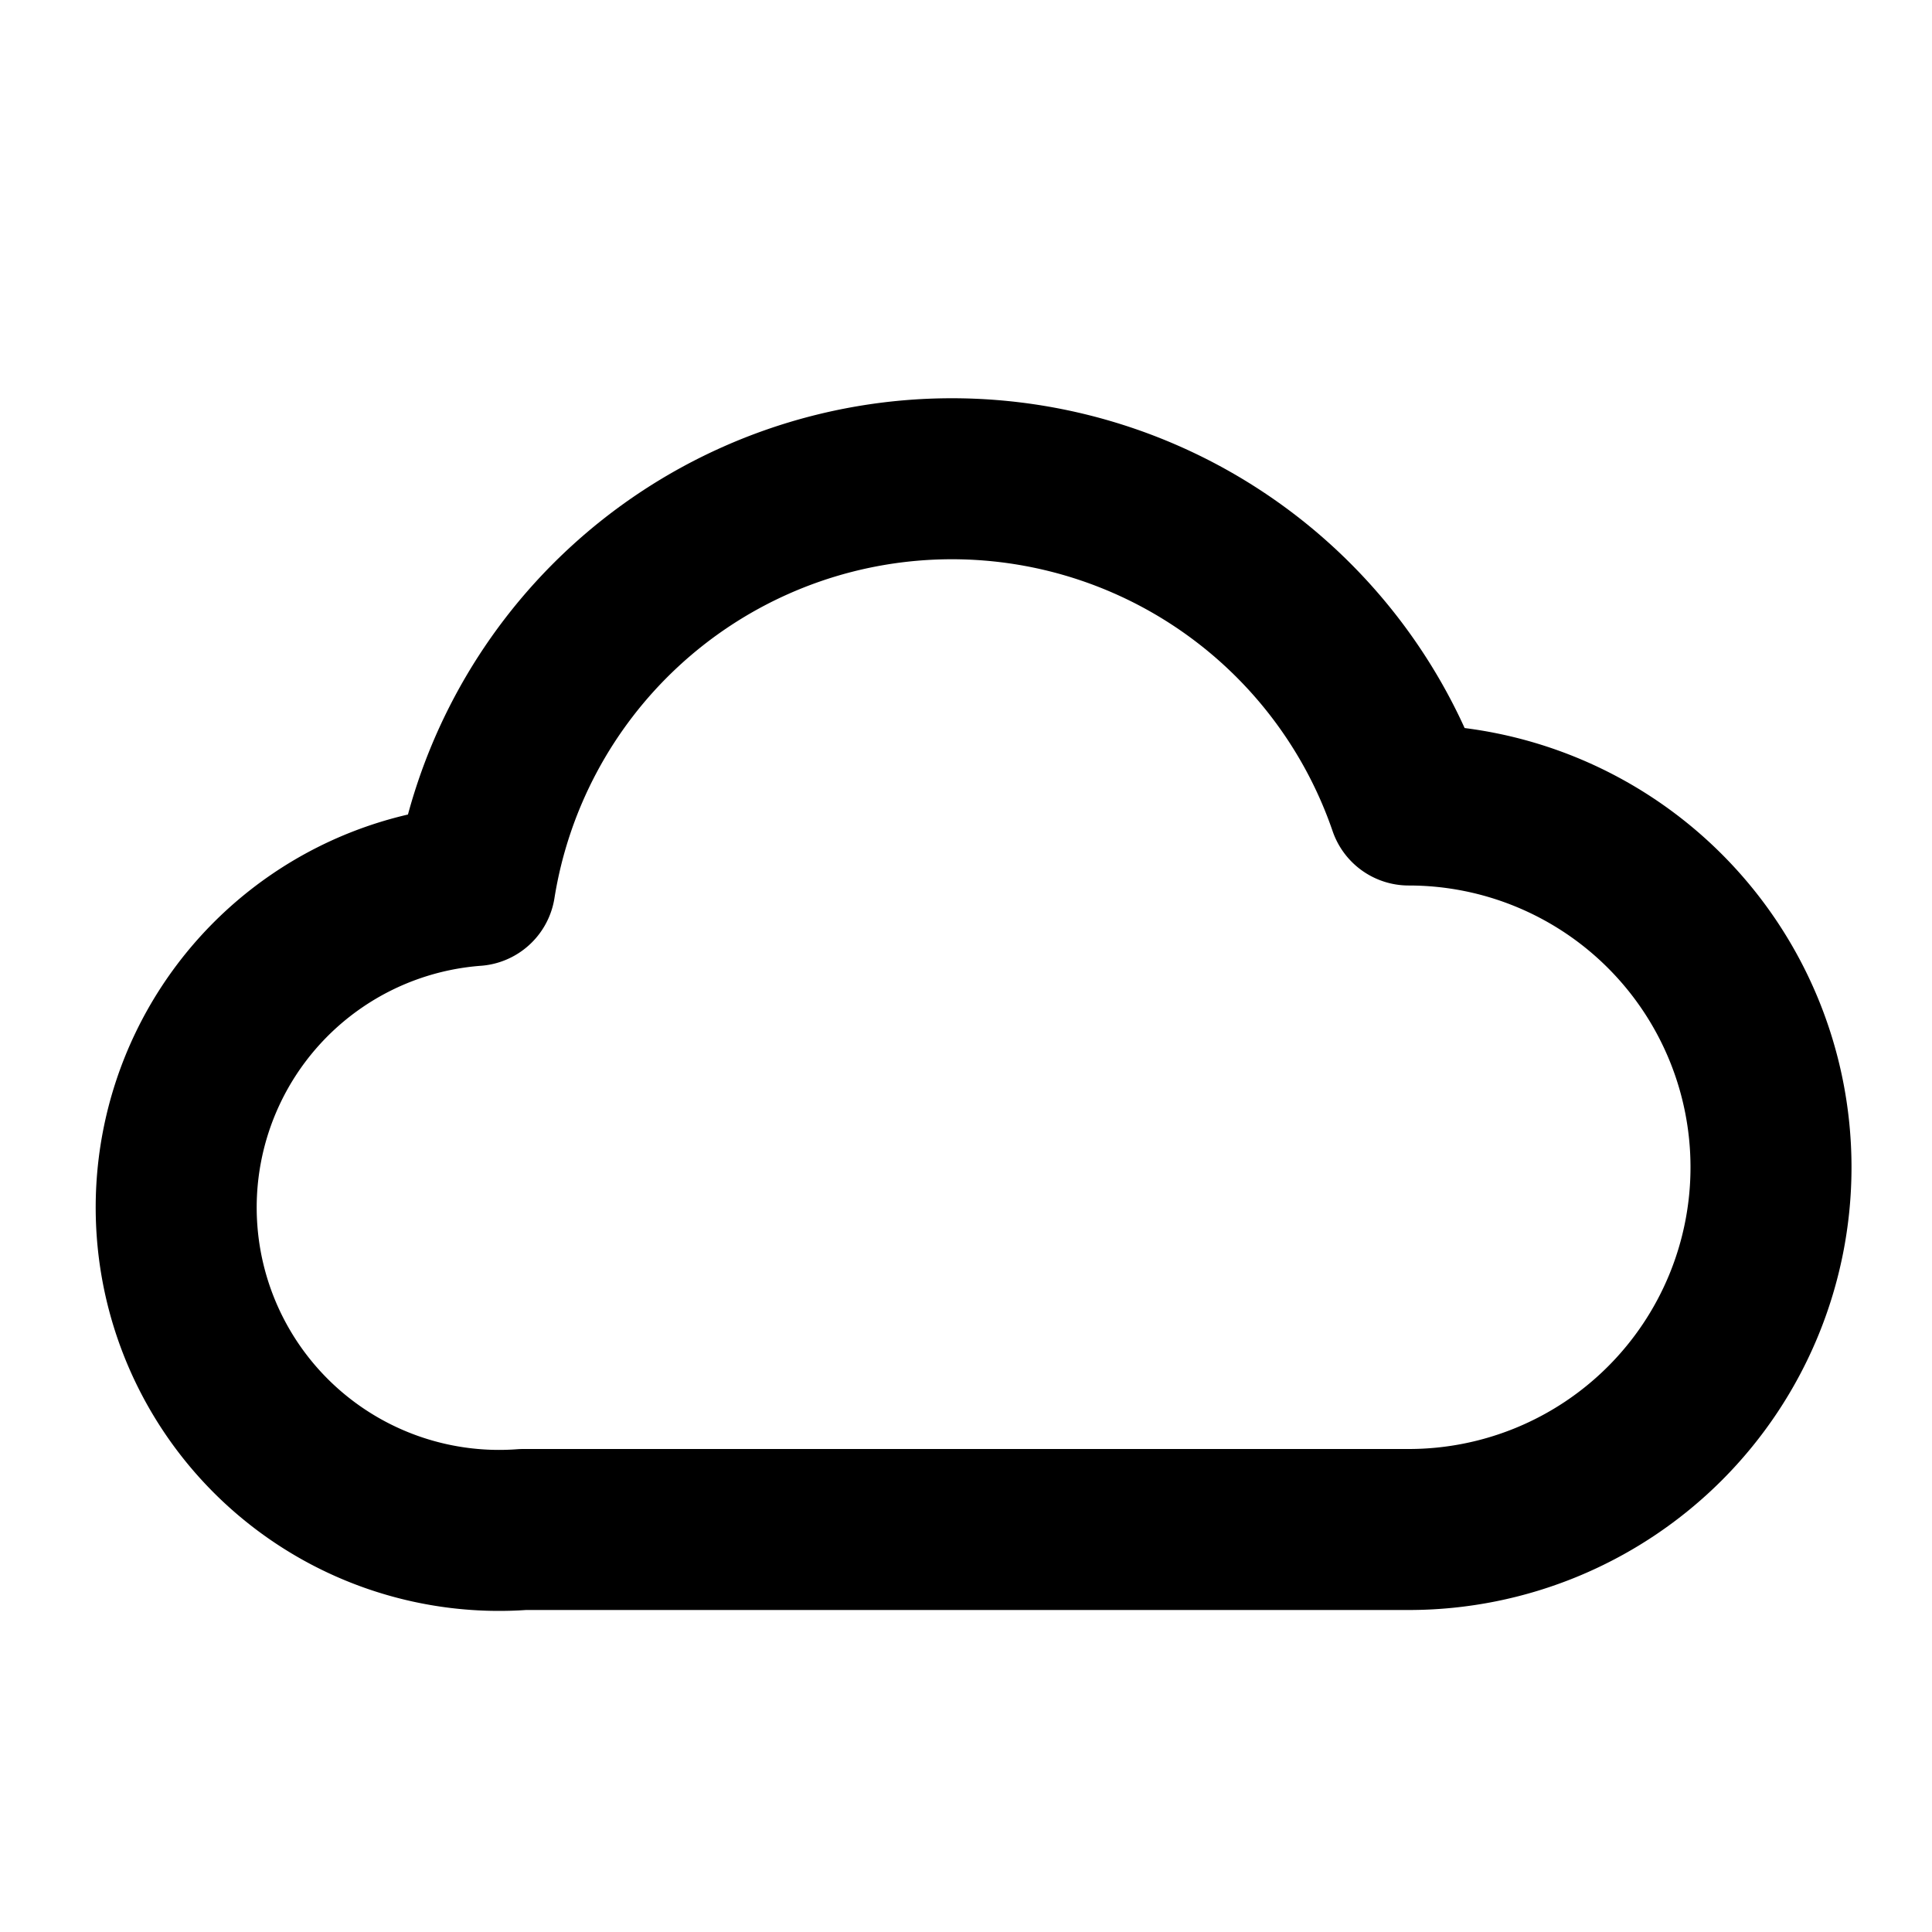 <svg xmlns="http://www.w3.org/2000/svg" width="24" height="24" viewBox="0 0 24 24" fill="none" stroke="currentColor" stroke-width="2" stroke-linecap="round" stroke-linejoin="round">
<path d="M17.5 19a4.5 4.5 0 0 0 0-9 6 6 0 0 0-11.6 1A4 4 0 1 0 6.5 19z"/>
</svg>